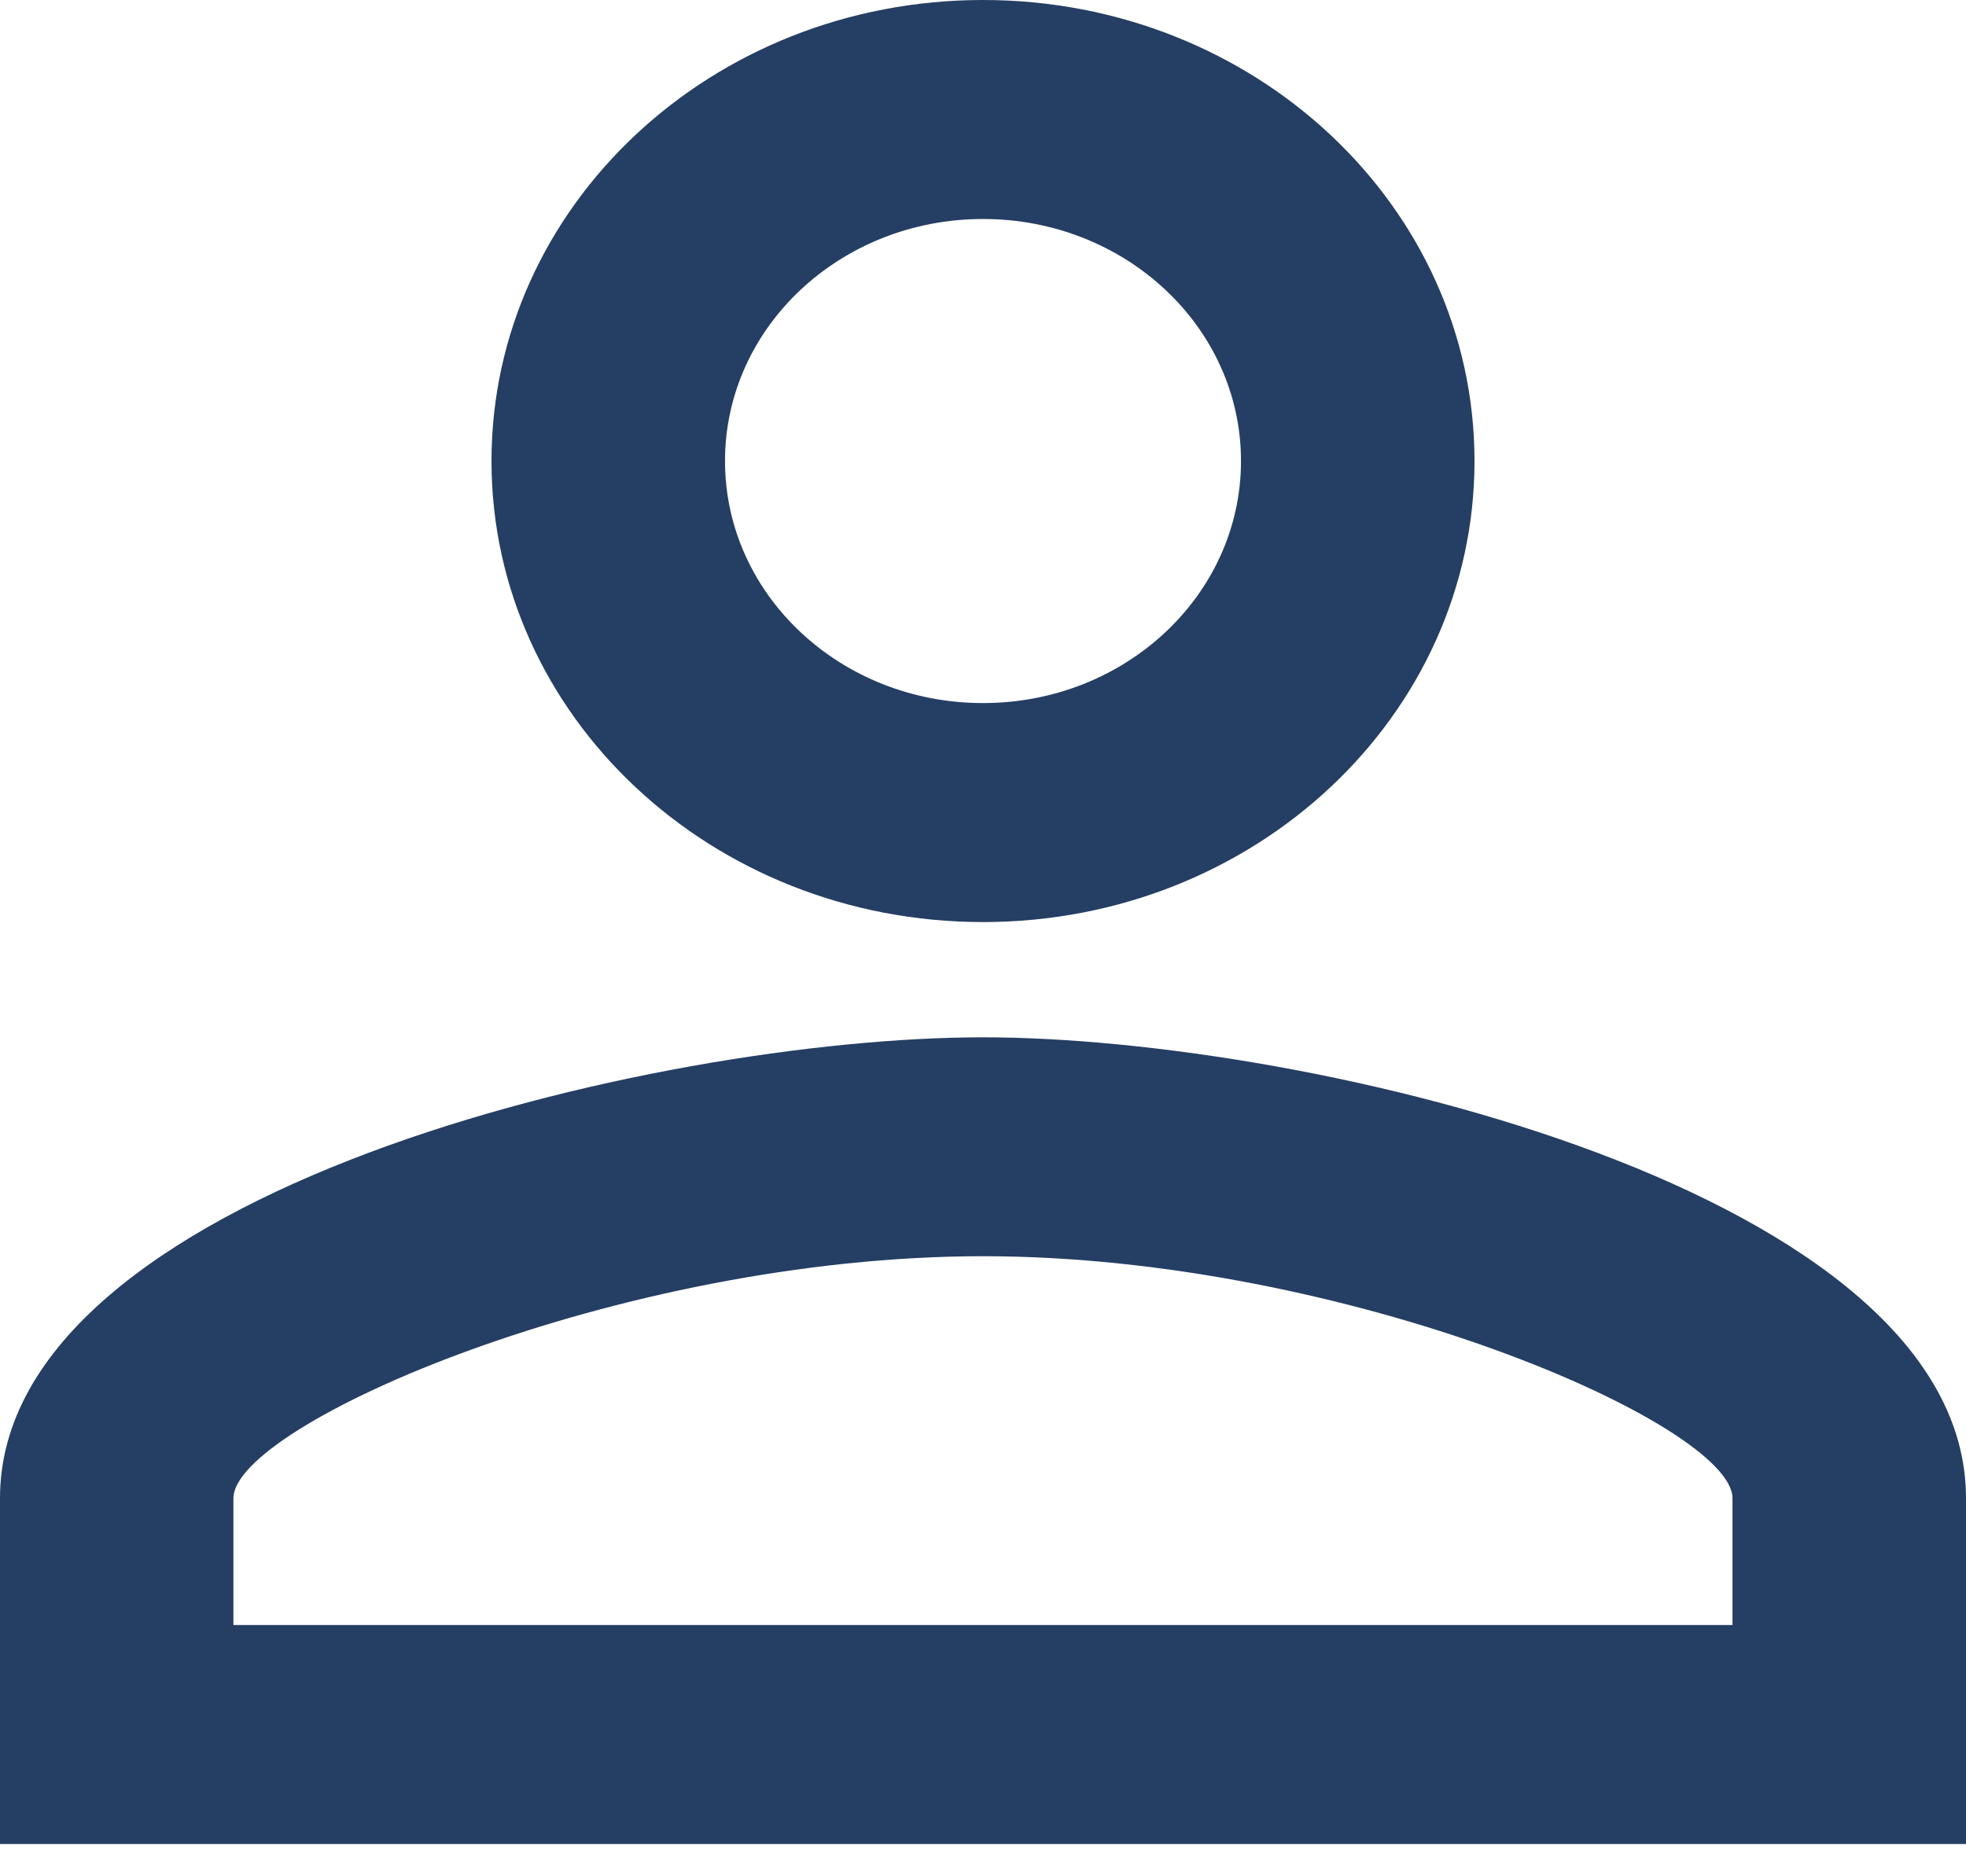 <svg width="22" height="21" viewBox="0 0 22 21" fill="none" xmlns="http://www.w3.org/2000/svg">
<path d="M11 2.451C12.595 2.451 13.887 3.663 13.887 5.16C13.887 6.656 12.595 7.869 11 7.869C9.405 7.869 8.113 6.656 8.113 5.16C8.113 3.663 9.405 2.451 11 2.451ZM11 14.06C15.084 14.06 19.387 15.944 19.387 16.769V18.188H2.612V16.769C2.612 15.944 6.916 14.06 11 14.06ZM11 0C7.961 0 5.5 2.309 5.5 5.16C5.5 8.011 7.961 10.32 11 10.32C14.039 10.32 16.5 8.011 16.5 5.16C16.5 2.309 14.039 0 11 0ZM11 11.61C7.329 11.61 0 13.338 0 16.769V20.639H22V16.769C22 13.338 14.671 11.61 11 11.61Z" fill="#253E63"/>
</svg>
